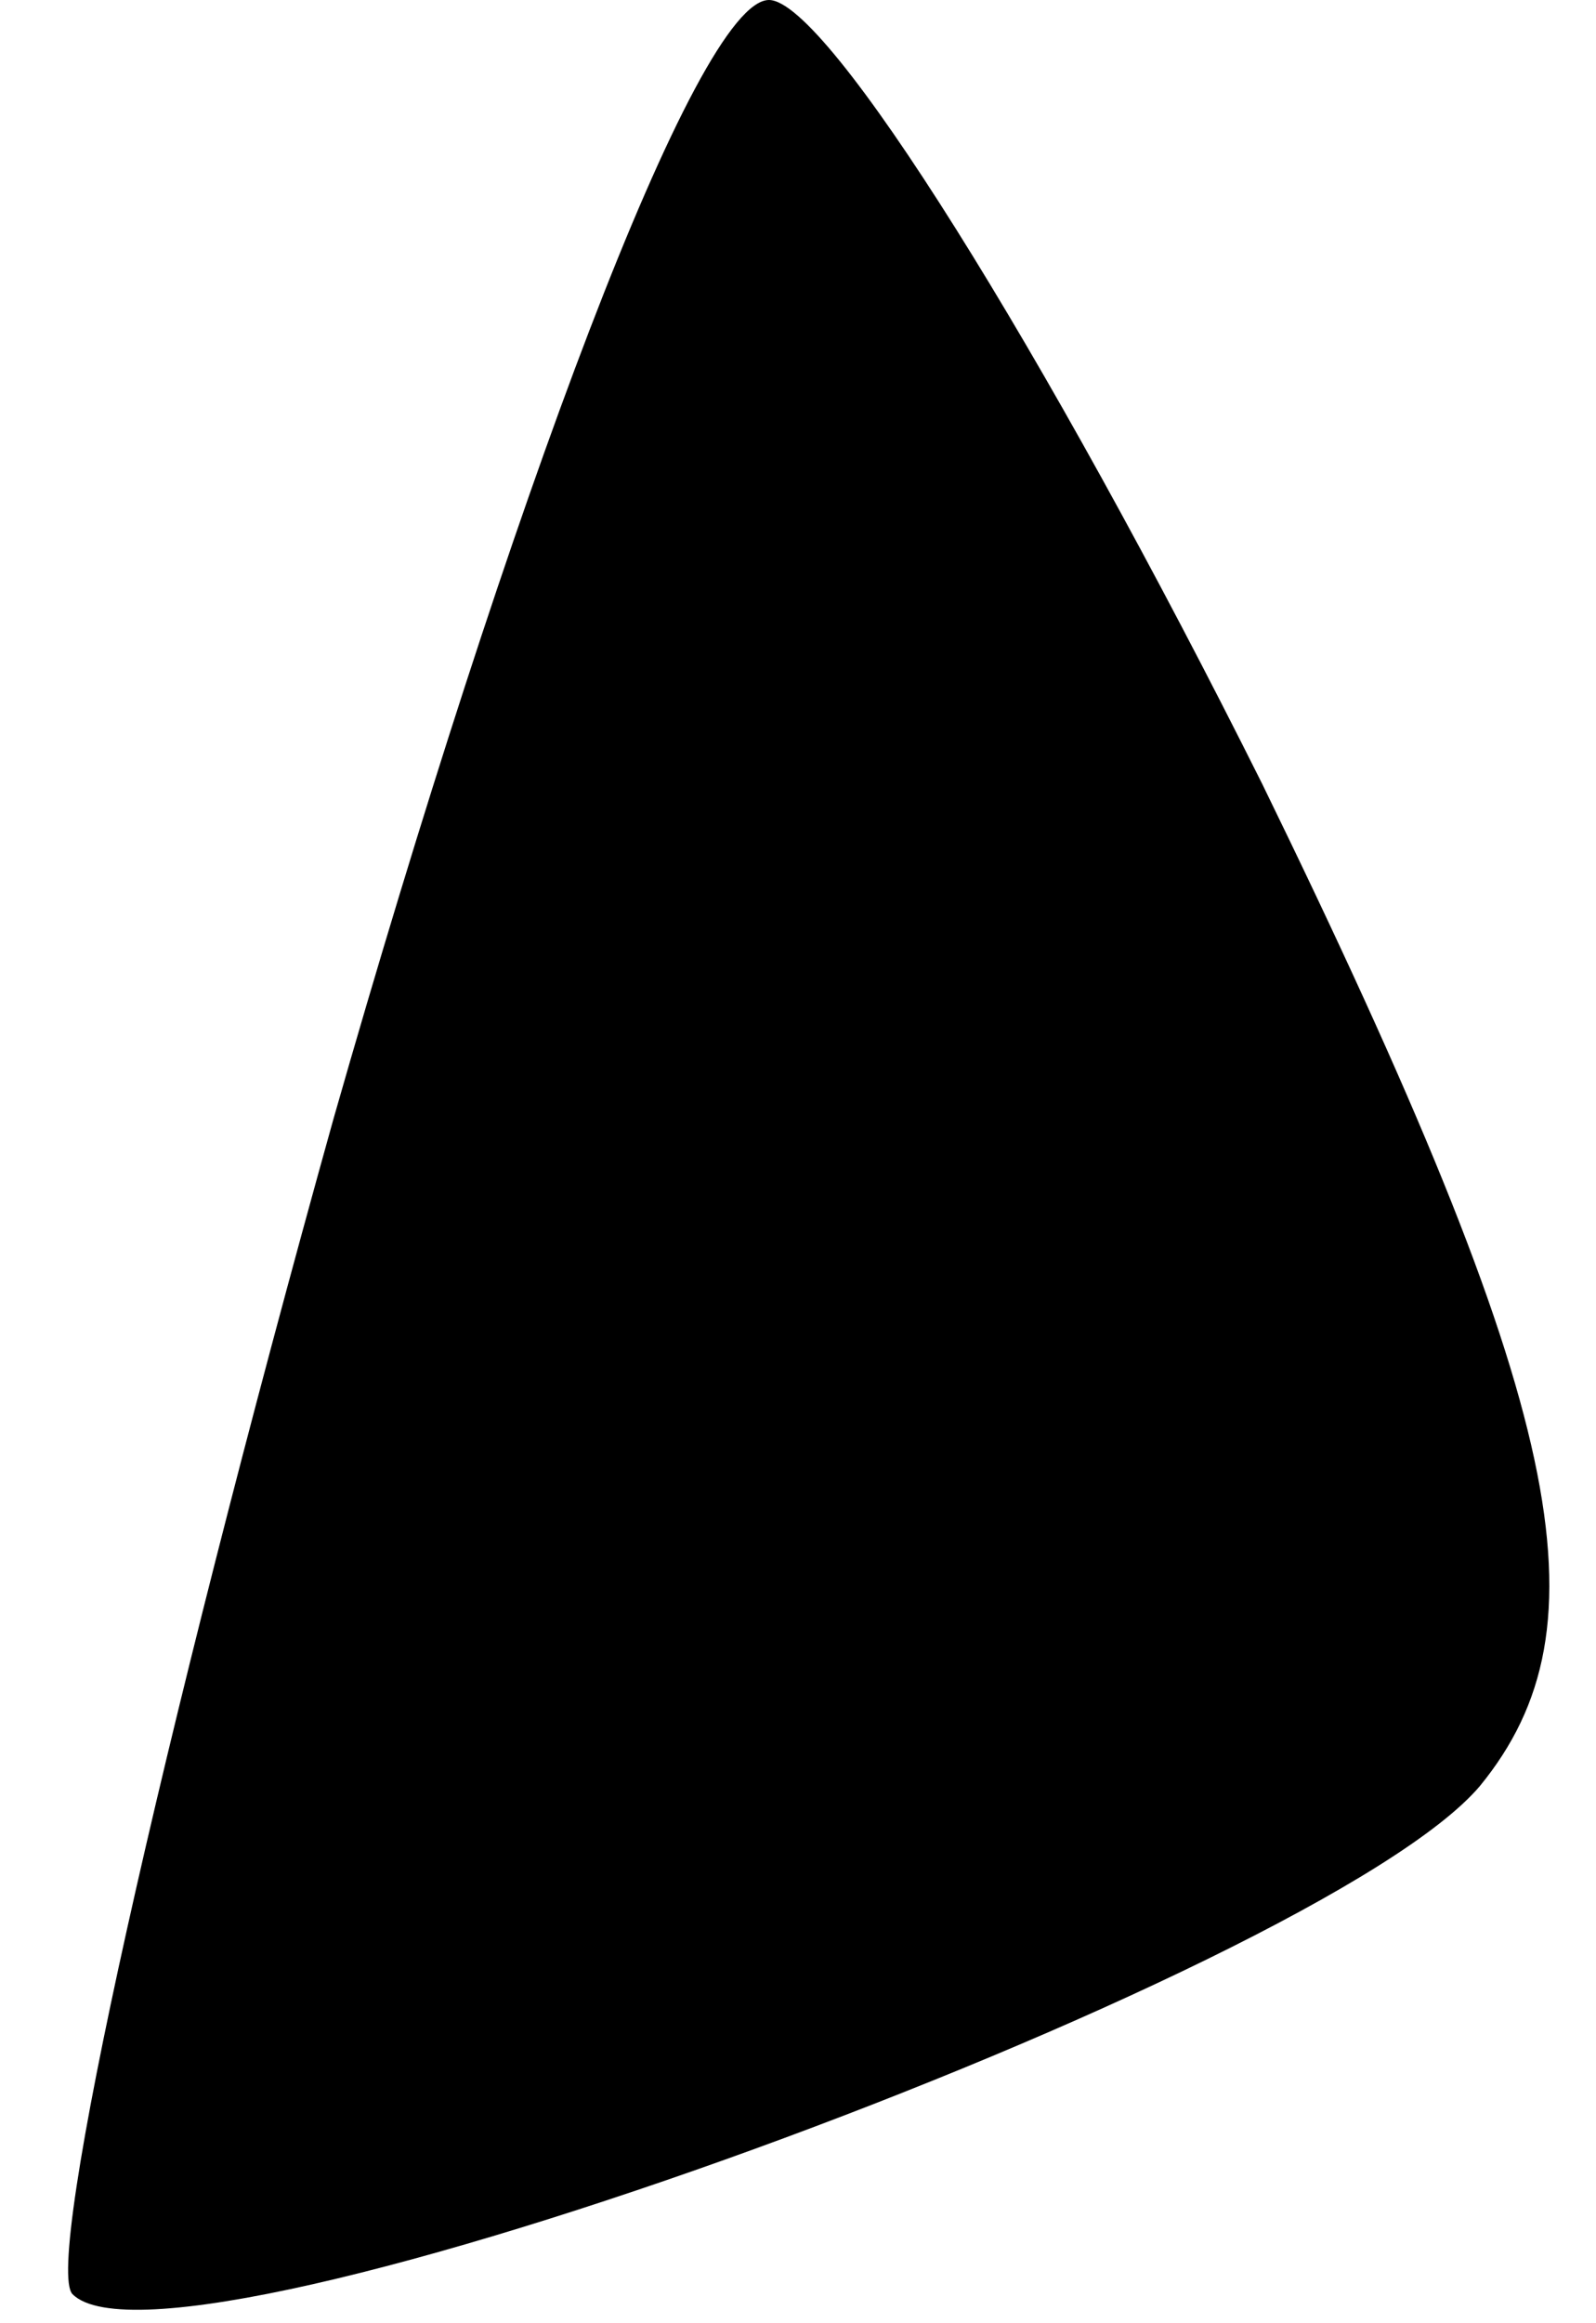 <?xml version="1.0" standalone="no"?>
<!DOCTYPE svg PUBLIC "-//W3C//DTD SVG 20010904//EN"
 "http://www.w3.org/TR/2001/REC-SVG-20010904/DTD/svg10.dtd">
<svg version="1.0" xmlns="http://www.w3.org/2000/svg"
 width="11pt" height="16pt" viewBox="0 0 11 16"
 preserveAspectRatio="xMidYMid meet">
<g transform="translate(0,16) scale(0.1,-0.1)"
fill="#000000" stroke="none">
<path fill="#000000" stroke="none" d="M23 83 c-12 -43 -20 -79 -18 -81 7 -7
86 22 97 35 9 11 6 26 -15 69 -15 30 -30 54 -34 54 -5 0 -18 -35 -30 -77z"/>
</g>
</svg>
